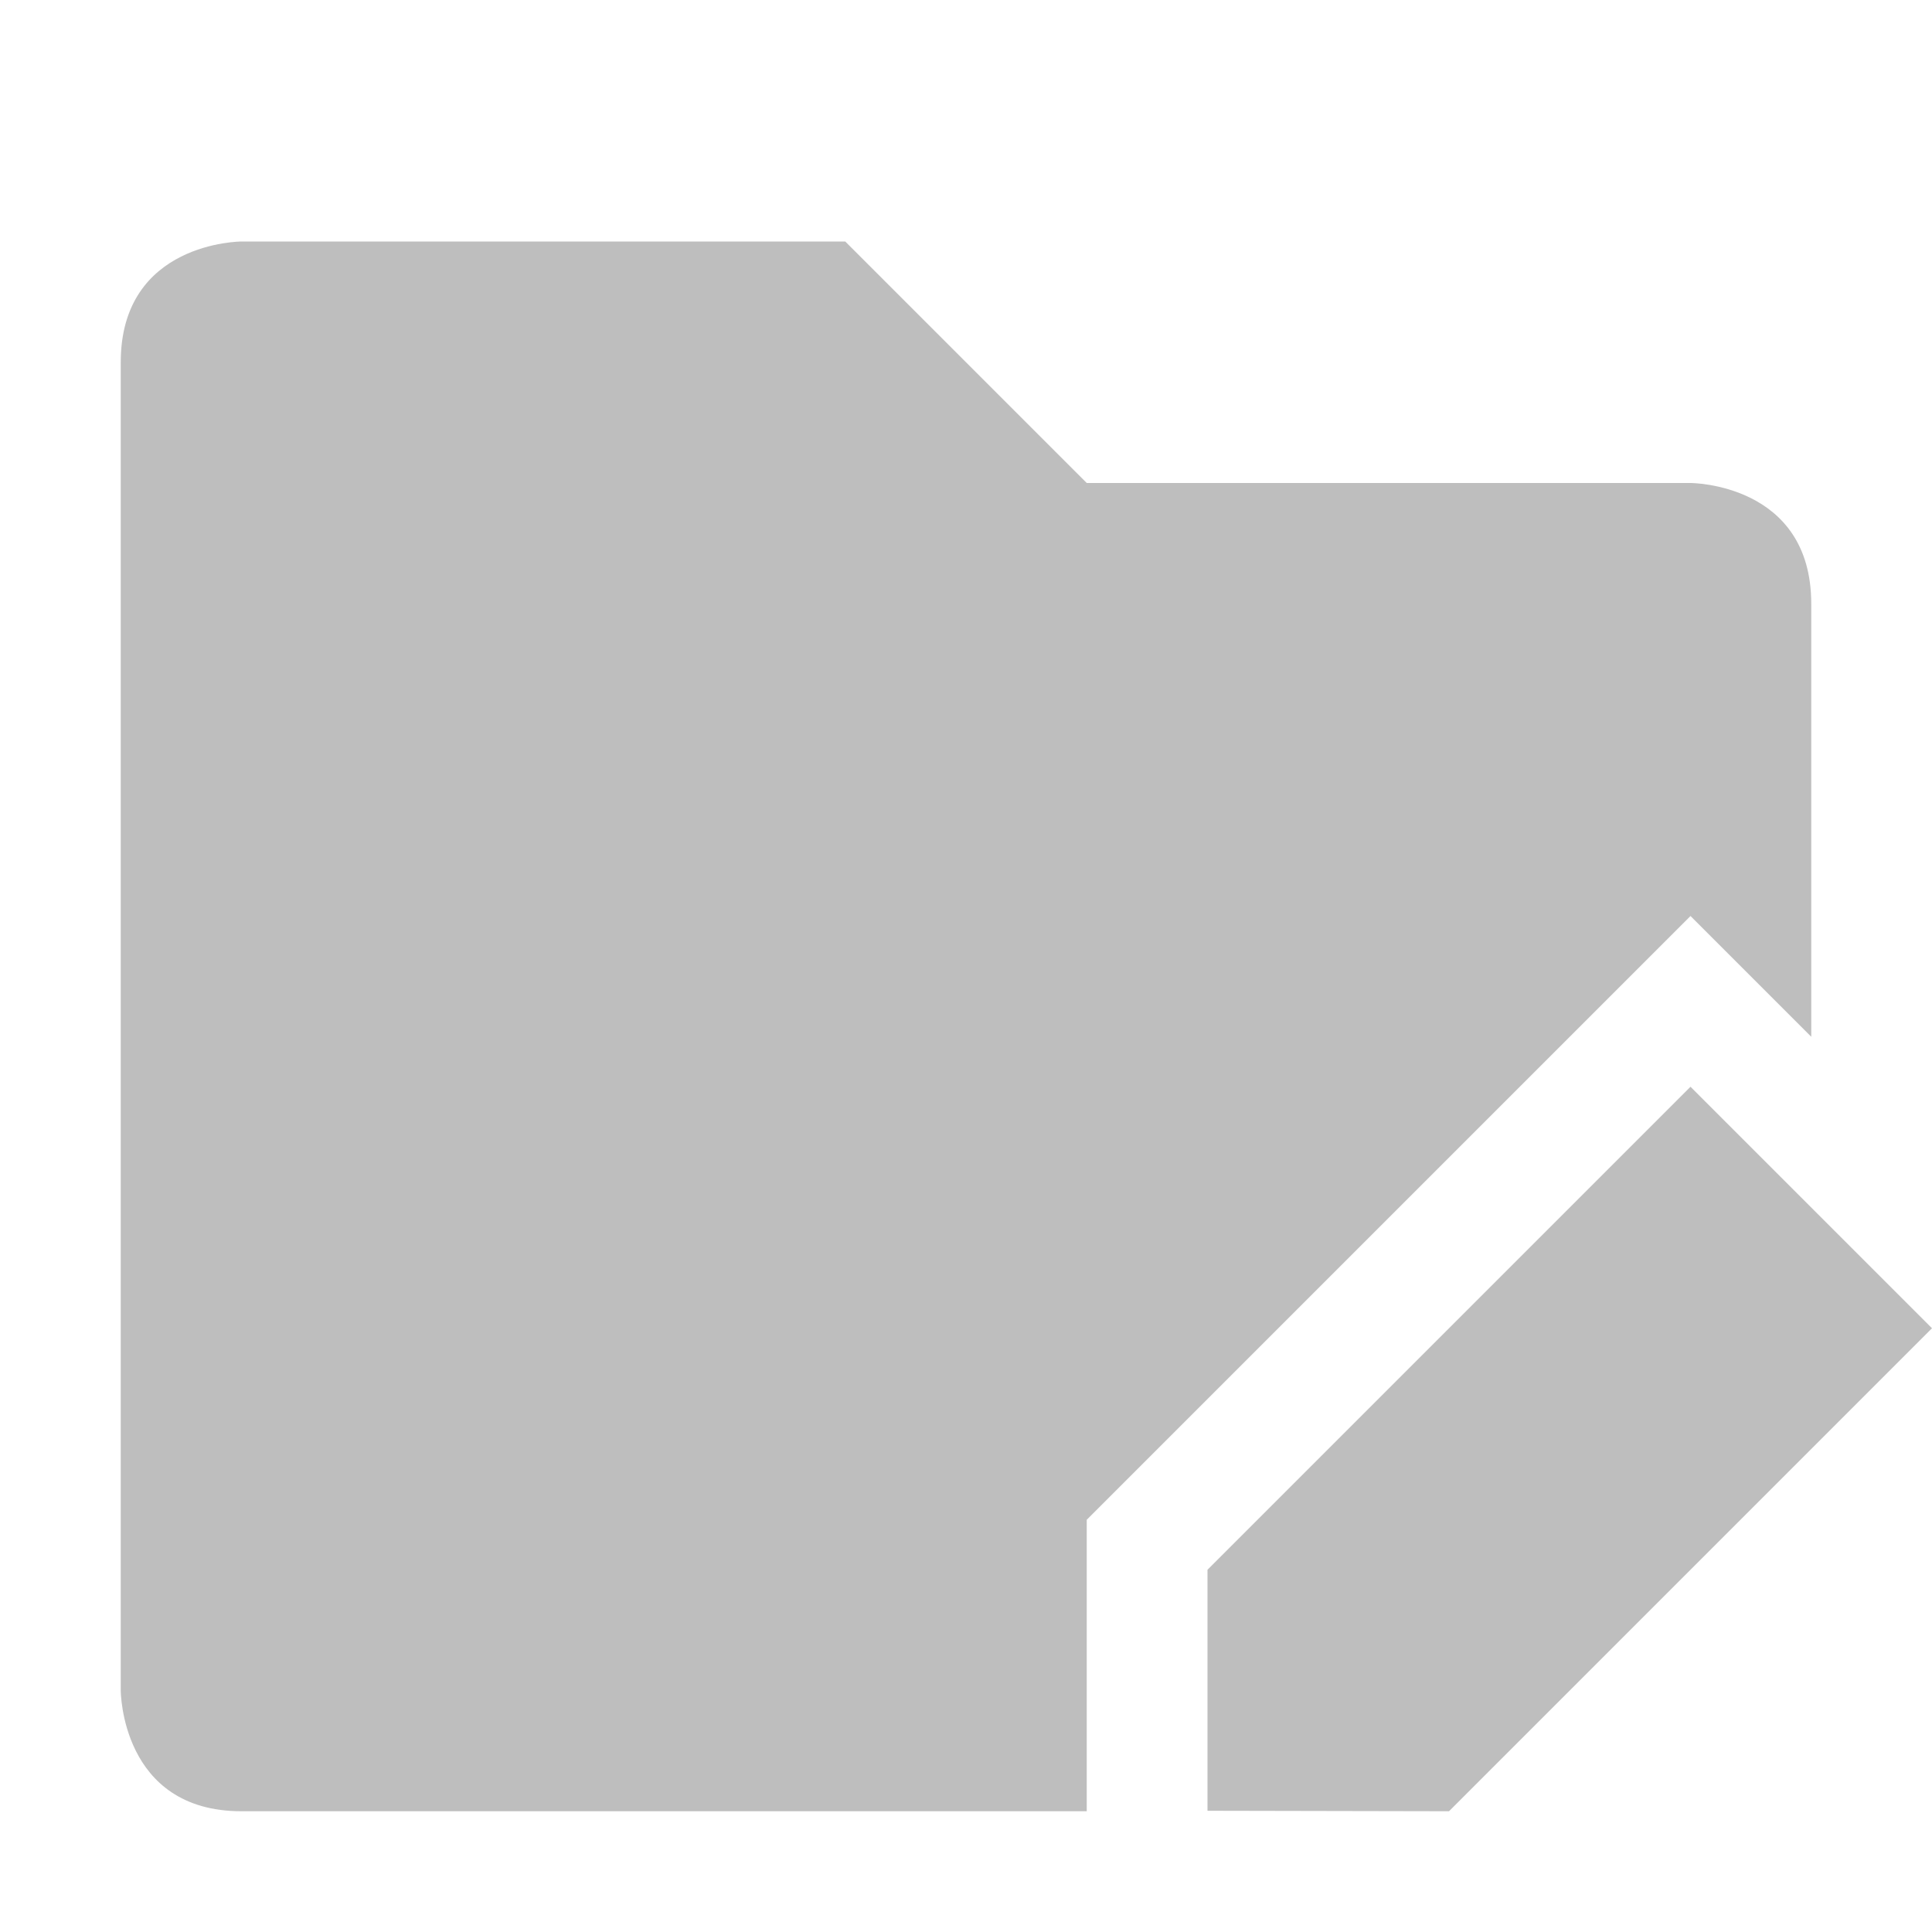 <svg height="16" width="16" xmlns="http://www.w3.org/2000/svg"><g fill="#bebebe"><path d="m2 2s-1 0-1 1v11s0 1 1 1h7v-2.414l5-5 1 1v-3.586c0-1-1-1-1-1h-5l-2-2z"/><path d="m14 9-4 4v1.996l2 .004 4-4z"/></g></svg>